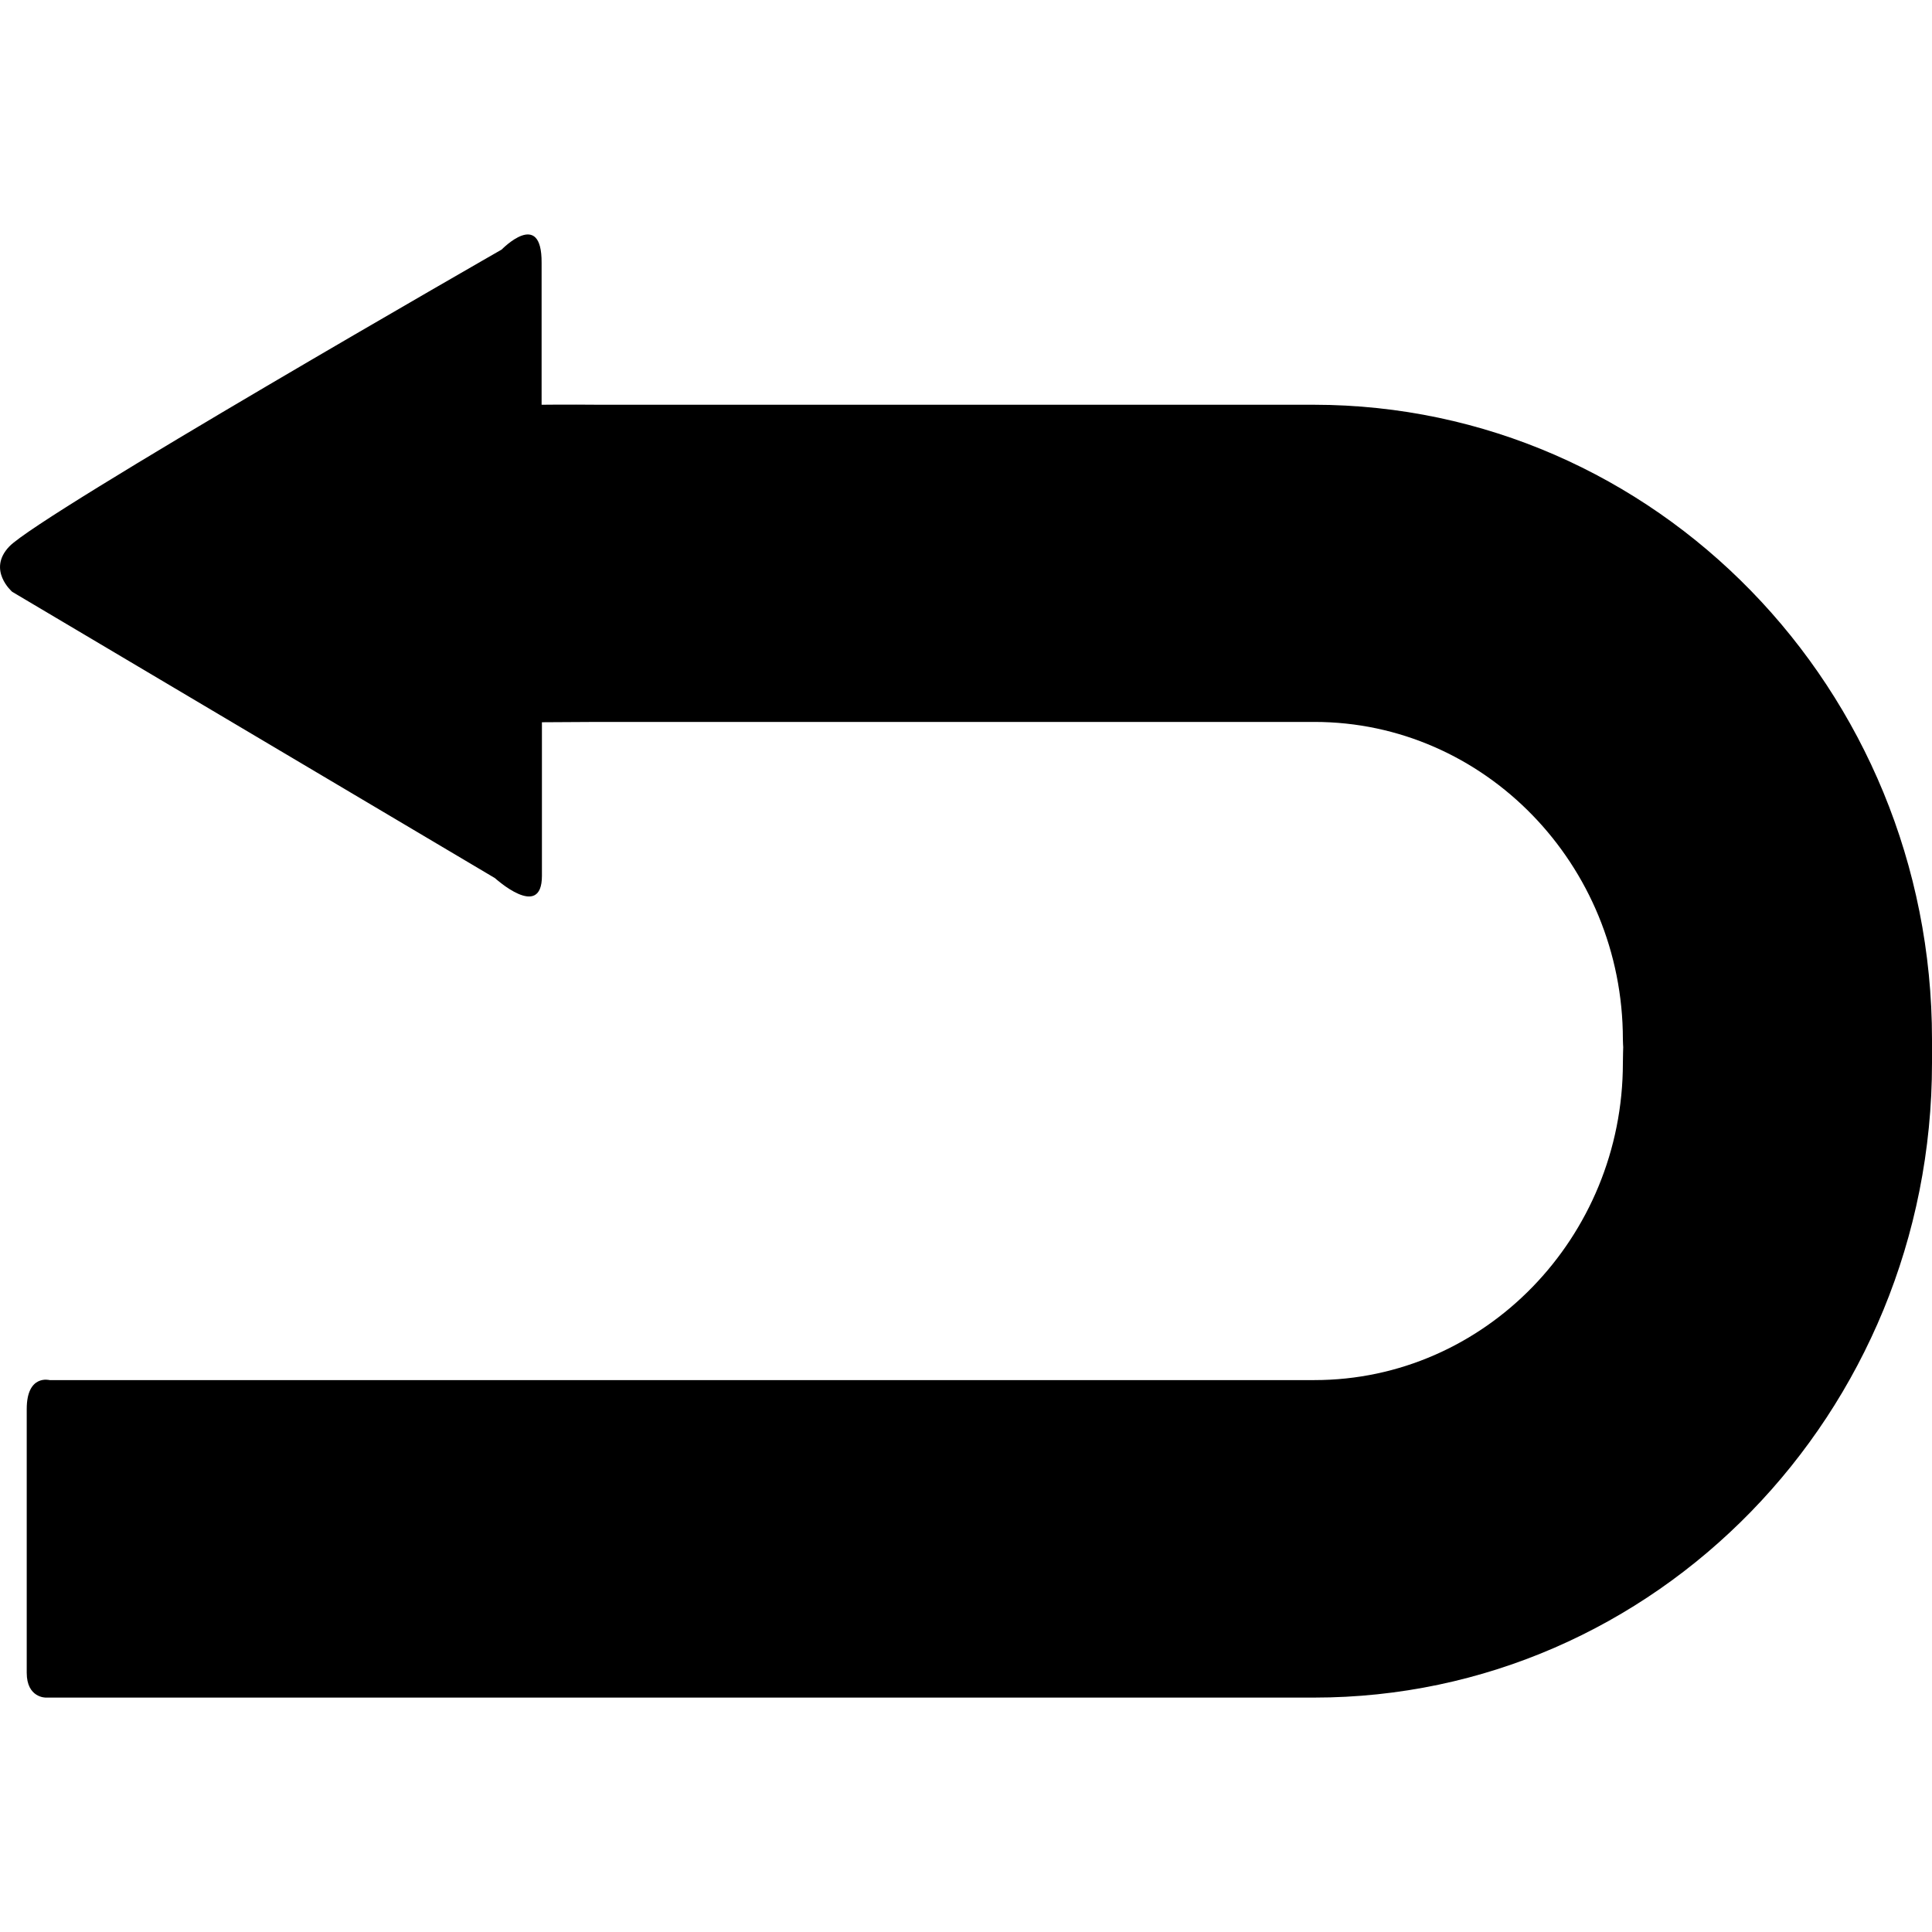 <?xml version="1.0" encoding="utf-8"?>
<!-- Generator: Adobe Illustrator 17.1.0, SVG Export Plug-In . SVG Version: 6.00 Build 0)  -->
<!DOCTYPE svg PUBLIC "-//W3C//DTD SVG 1.1//EN" "http://www.w3.org/Graphics/SVG/1.1/DTD/svg11.dtd">
<svg version="1.1" id="Layer_1" xmlns="http://www.w3.org/2000/svg" xmlns:xlink="http://www.w3.org/1999/xlink" x="0px" y="0px"
	 viewBox="0 0 600 600" enable-background="new 0 0 600 600" xml:space="preserve">
<path d="M600,322.8v3.6v3.7c0,108.8-85.9,197.1-191.9,197.1H14.2c0,0-5.9,0.1-5.9-7.7c0-7.8,0-70.8,0-81.9c0-10.9,7.1-9,7.1-9h392.8
	c52.9,0,95.8-44.3,95.8-98.5c0-1.6,0.1-4.9,0.1-4.9s-0.1-1.5-0.1-2.4c0-54.3-43-98.6-95.8-98.6H185.6l-17.3,0.1c0,0,0,33.7,0,47.7
	c0,14-14.6,0.7-14.6,0.7L3.8,183.8c0,0-7.9-6.8-0.9-14.1c9.7-10.1,152.9-92.2,152.9-92.2s12.5-12.9,12.4,4.1v44.1
	c0,0,7.2-0.1,18.2,0h221.7C514.1,125.8,600,214,600,322.8z"/>
</svg>
